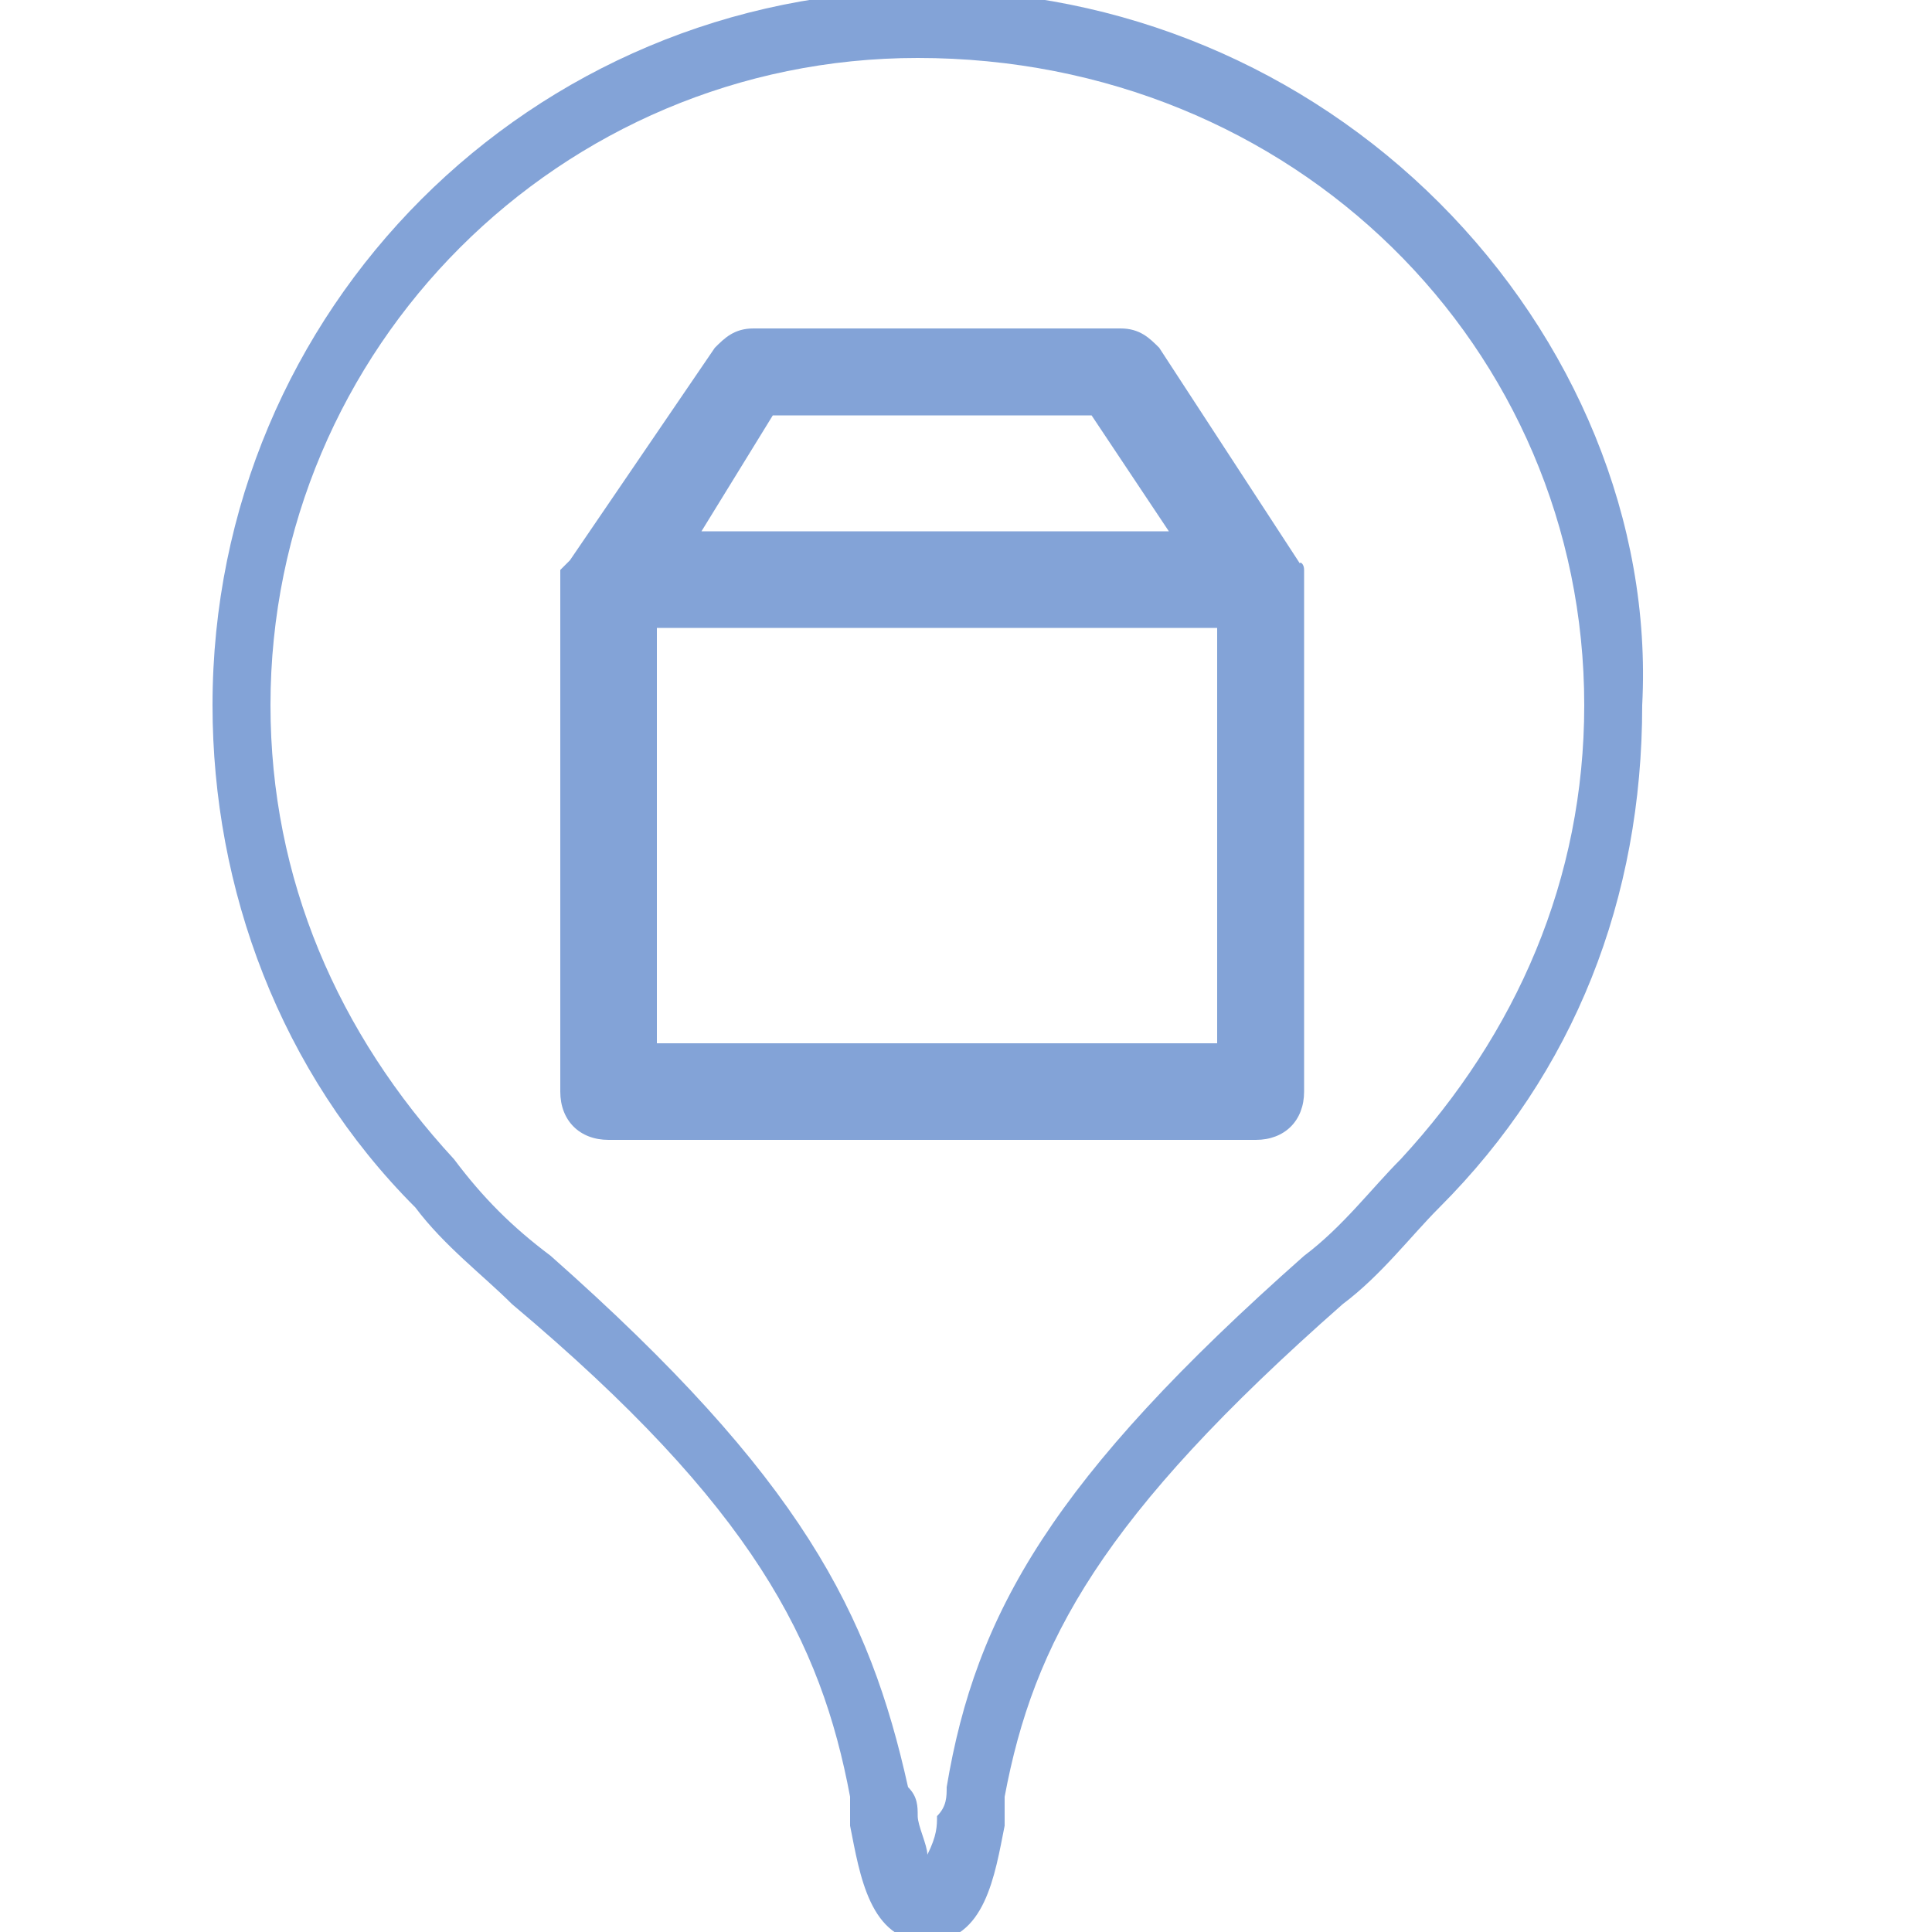 <?xml version="1.0" encoding="utf-8"?>
<!-- Generator: Adobe Illustrator 23.0.3, SVG Export Plug-In . SVG Version: 6.00 Build 0)  -->
<svg version="1.1" id="Layer_1" xmlns="http://www.w3.org/2000/svg" xmlns:xlink="http://www.w3.org/1999/xlink" x="0px" y="0px"
     viewBox="0 0 20 20" style="enable-background:new 0 0 20 20;" xml:space="preserve">
<style type="text/css">
	.st0{fill:#83A3D7;}
</style>
    <g>
	<path class="st0" d="M13.5,5.9C13.5,5.8,13.4,5.8,13.5,5.9l-1.5-2.3c-0.1-0.1-0.2-0.2-0.4-0.2H7.8c-0.2,0-0.3,0.1-0.4,0.2L5.9,5.8
		L5.8,5.9l0,5.4c0,0.3,0.2,0.5,0.5,0.5H13c0.3,0,0.5-0.2,0.5-0.5V6C13.5,6,13.5,6,13.5,5.9L13.5,5.9z M7.2,5.6L8,4.3h3.3l0.8,1.2
		H7.2z M6.8,10.8V6.5h5.8v4.3H6.8z"/>
        <path class="st0" d="M14.9,2.1c-1.4-1.4-3.3-2.2-5.3-2.2c-4.1,0-7.4,3.3-7.4,7.4c0,1.9,0.7,3.8,2.1,5.2c0.3,0.4,0.7,0.7,1,1
		c2.5,2.1,3.2,3.5,3.5,5.1c0,0.1,0,0.2,0,0.3c0.1,0.5,0.2,1.2,0.8,1.2c0.6,0,0.7-0.7,0.8-1.2c0-0.1,0-0.2,0-0.3
		c0.3-1.6,1-2.9,3.5-5.1c0.4-0.3,0.7-0.7,1-1c1.4-1.4,2.1-3.2,2.1-5.2C17.1,5.4,16.3,3.5,14.9,2.1z M16.4,7.3c0,1.8-0.7,3.4-1.9,4.7
		l0,0c-0.3,0.3-0.6,0.7-1,1c-2.6,2.3-3.4,3.7-3.7,5.5c0,0.1,0,0.2-0.1,0.3c0,0.1,0,0.2-0.1,0.4c0-0.1-0.1-0.3-0.1-0.4
		c0-0.1,0-0.2-0.1-0.3c-0.4-1.8-1.1-3.2-3.7-5.5c-0.4-0.3-0.7-0.6-1-1c-1.2-1.3-1.9-2.9-1.9-4.7c0-3.7,3-6.7,6.7-6.7
		C13.4,0.6,16.4,3.6,16.4,7.3z"/>
</g>
</svg>
